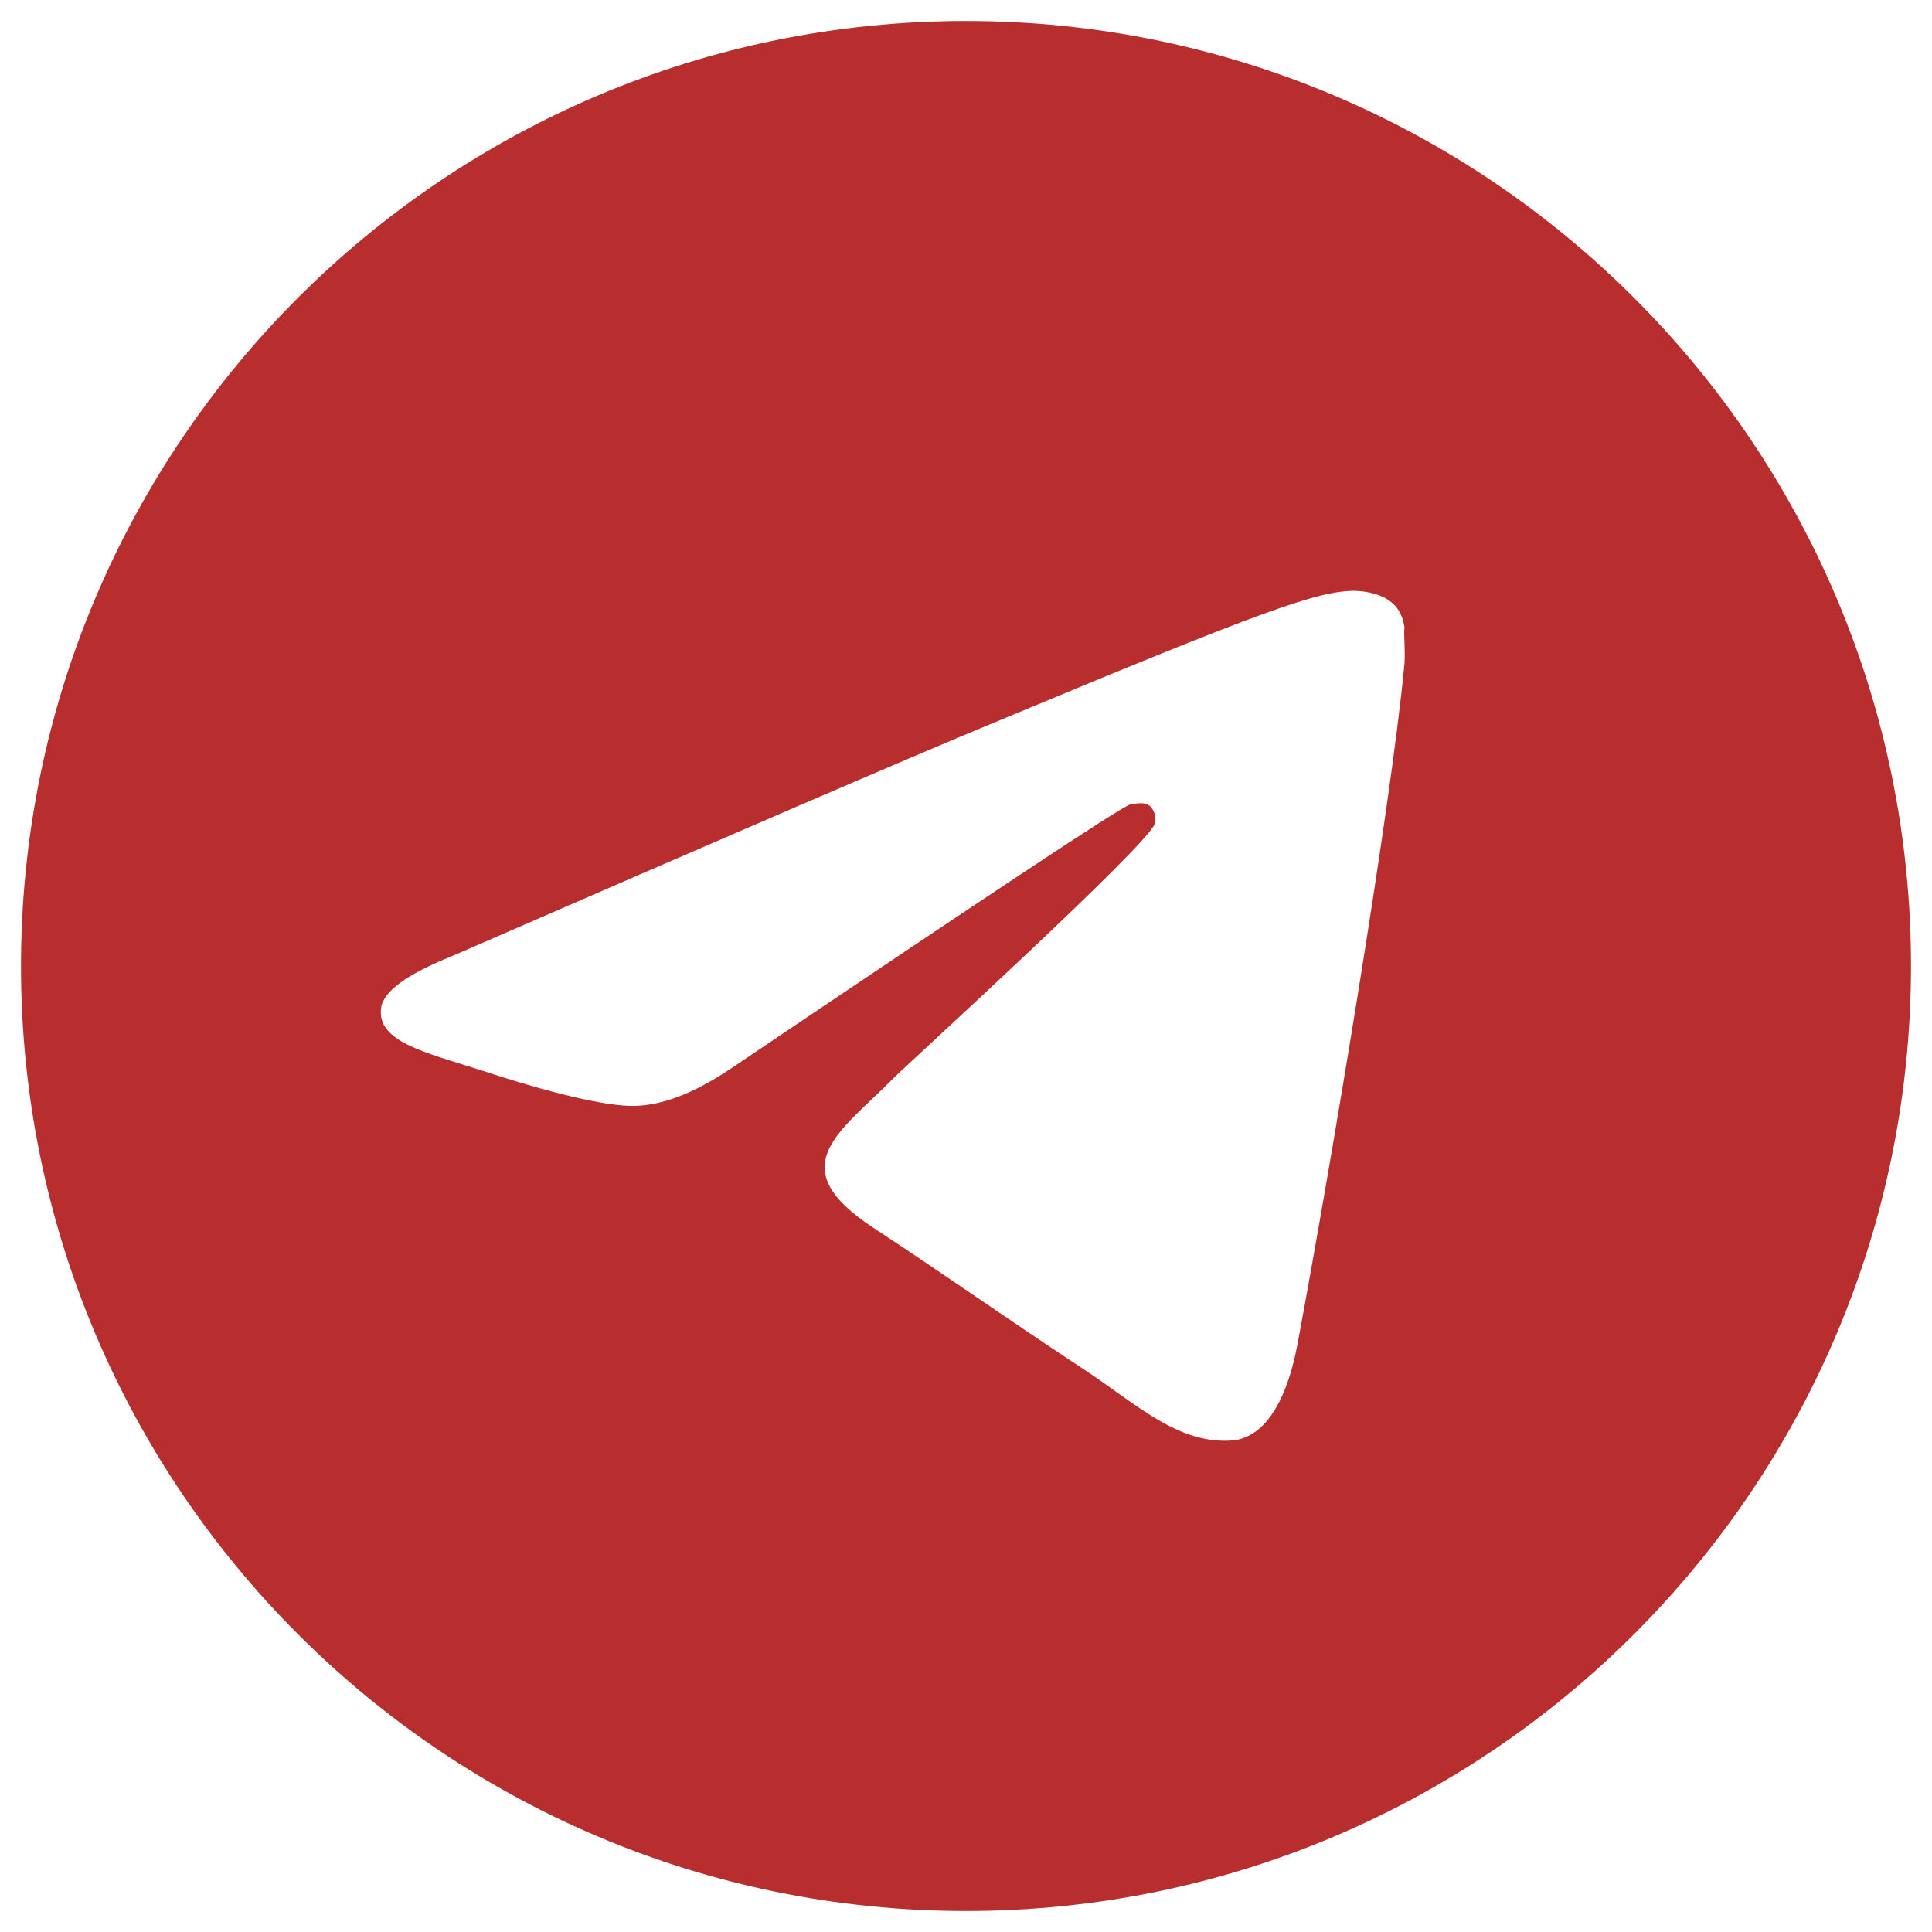 <svg width="46" height="46" viewBox="0 0 46 46" fill="none" xmlns="http://www.w3.org/2000/svg">
<path d="M23 0.5C10.58 0.5 0.5 10.58 0.5 23C0.5 35.42 10.58 45.5 23 45.5C35.42 45.5 45.5 35.42 45.5 23C45.5 10.58 35.42 0.5 23 0.5ZM33.44 15.8C33.102 19.355 31.64 27.995 30.898 31.977C30.582 33.665 29.953 34.227 29.367 34.295C28.062 34.407 27.073 33.44 25.812 32.608C23.832 31.302 22.707 30.492 20.795 29.233C18.567 27.77 20.008 26.96 21.29 25.655C21.628 25.317 27.387 20.075 27.5 19.602C27.516 19.531 27.514 19.457 27.494 19.386C27.474 19.316 27.438 19.251 27.387 19.198C27.253 19.085 27.073 19.13 26.915 19.152C26.712 19.198 23.562 21.29 17.42 25.43C16.52 26.038 15.71 26.352 14.99 26.33C14.18 26.308 12.65 25.88 11.502 25.497C10.085 25.047 8.982 24.8 9.072 24.012C9.117 23.608 9.68 23.203 10.738 22.775C17.308 19.918 21.672 18.027 23.855 17.128C30.11 14.518 31.392 14.068 32.248 14.068C32.428 14.068 32.855 14.113 33.125 14.338C33.35 14.518 33.417 14.765 33.44 14.945C33.417 15.08 33.462 15.485 33.44 15.8Z" fill="#B82E2E"/>
</svg>
